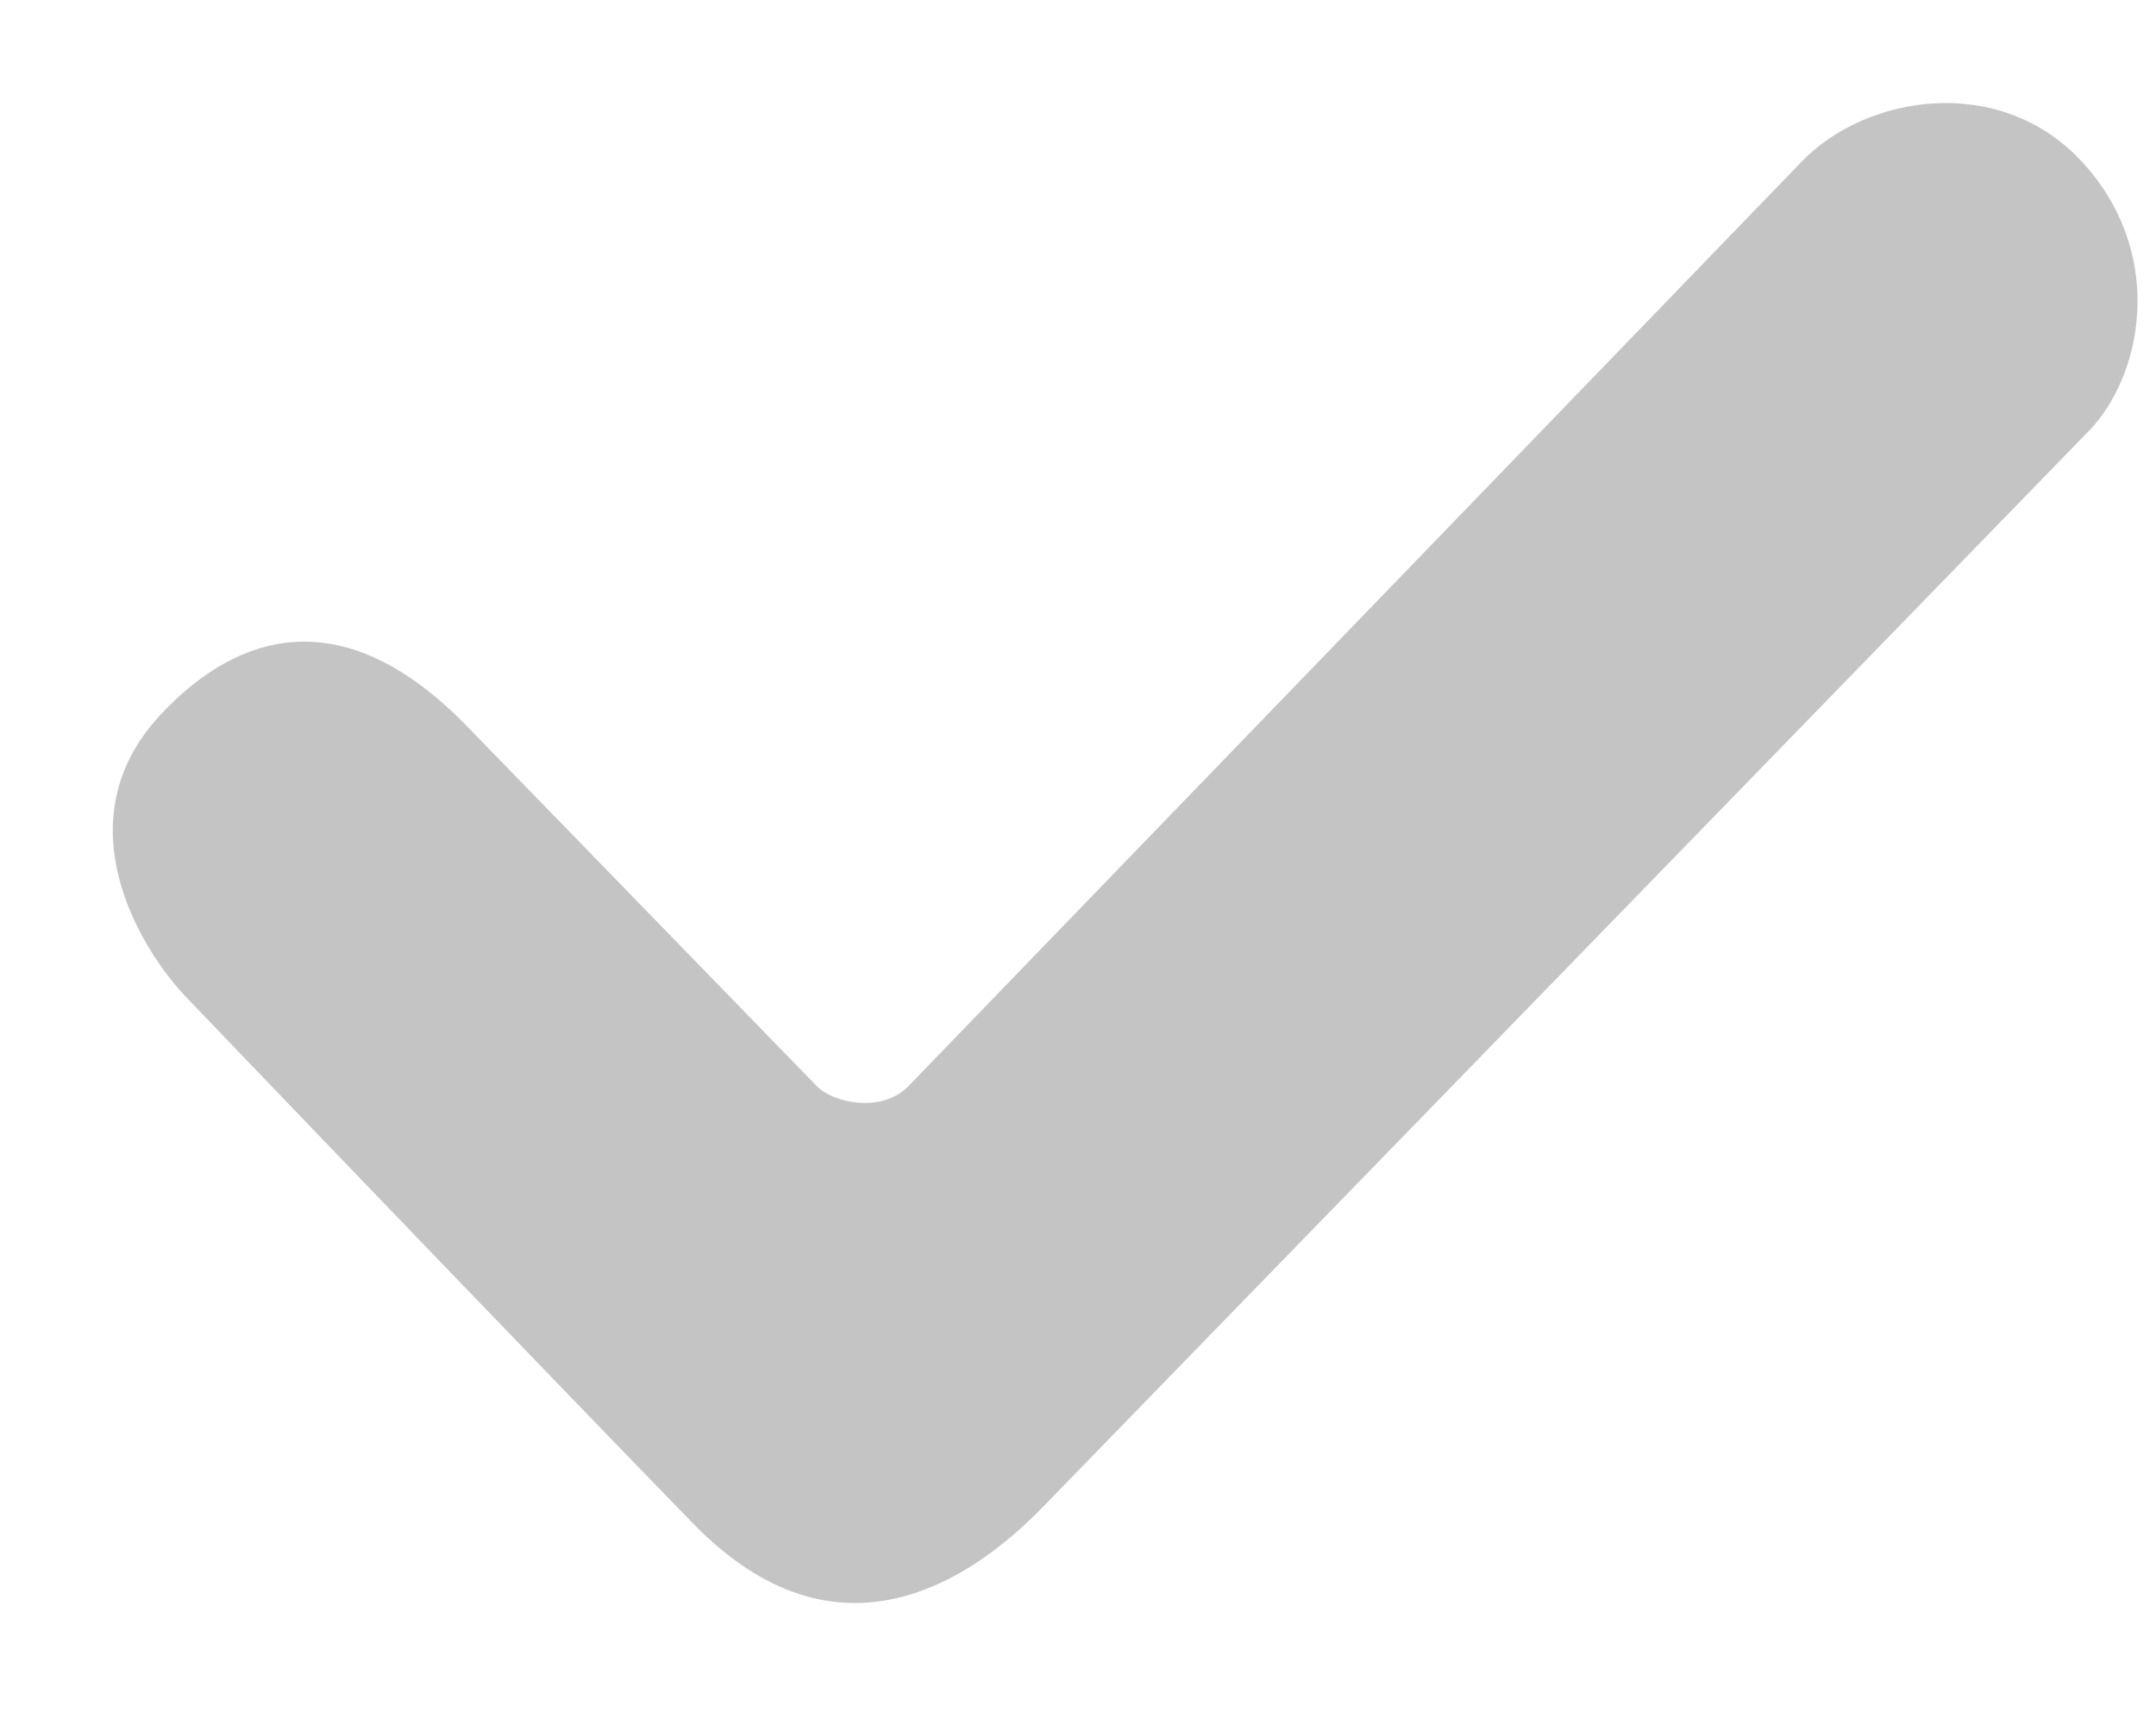 <?xml version="1.0" encoding="UTF-8" standalone="no"?><svg width='15' height='12' viewBox='0 0 15 12' fill='none' xmlns='http://www.w3.org/2000/svg'>
<path d='M3.249 5.052L5.683 7.556C5.795 7.671 6.132 7.748 6.32 7.556C6.529 7.34 10.551 3.178 12.536 1.123C12.982 0.661 13.91 0.507 14.483 1.123C15.045 1.727 14.932 2.548 14.558 2.972L7.256 10.483C6.769 10.984 5.833 11.638 4.822 10.598C3.859 9.608 2.227 7.909 1.302 6.944C0.965 6.593 0.434 5.707 1.114 4.975C1.473 4.59 2.238 4.012 3.249 5.052Z' fill='#C4C4C4'/>
</svg>
